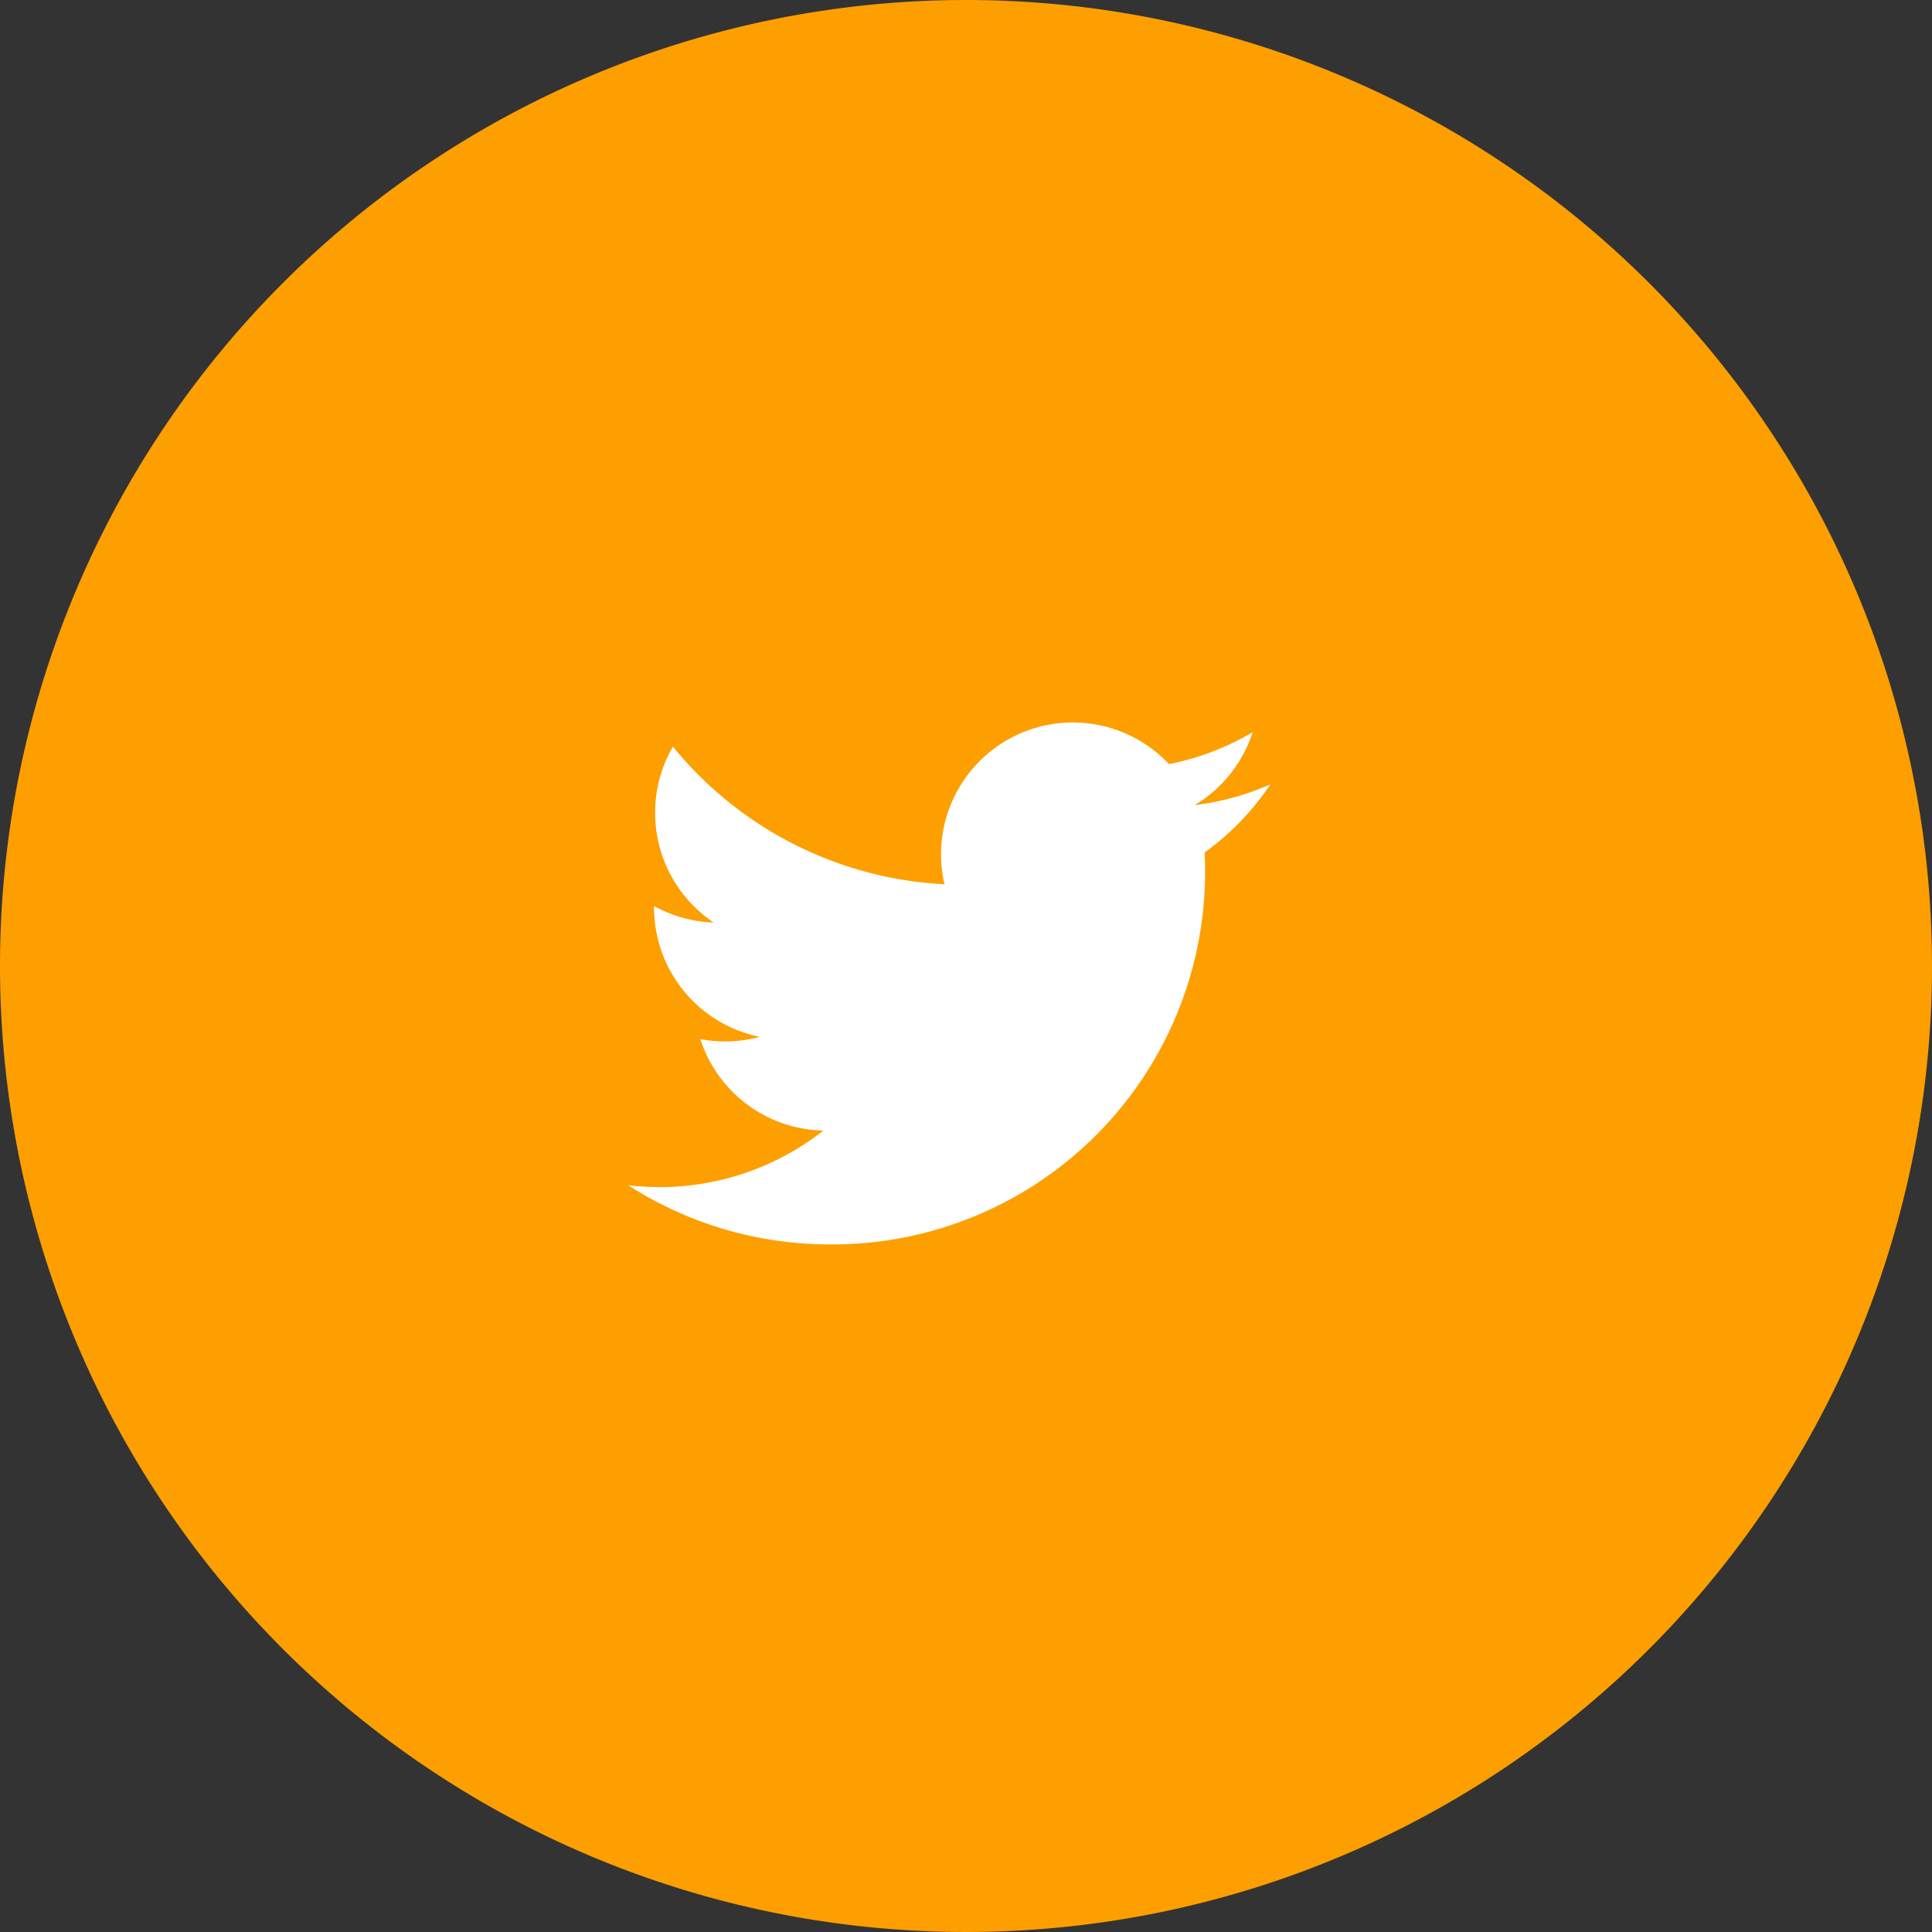 <svg id="Component_16_1" data-name="Component 16 – 1" xmlns="http://www.w3.org/2000/svg" width="65" height="65" viewBox="0 0 65 65">
  <rect x="0" y="0" width="65" height="65" fill="#333333" stroke="none"/>
  <path id="Oval" d="M32.5,0A32.5,32.5,0,1,1,0,32.5,32.5,32.5,0,0,1,32.5,0Z" fill="#fd9f00"/>
  <path id="twitter" d="M21.606,2.08a8.872,8.872,0,0,1-2.546.7A4.452,4.452,0,0,0,21.01.326,8.87,8.87,0,0,1,18.194,1.4a4.435,4.435,0,0,0-7.553,4.042A12.59,12.59,0,0,1,1.505.812,4.439,4.439,0,0,0,2.877,6.73,4.425,4.425,0,0,1,.871,6.176a4.438,4.438,0,0,0,3.556,4.4,4.443,4.443,0,0,1-2,.076,4.439,4.439,0,0,0,4.141,3.077A8.921,8.921,0,0,1,0,15.569a12.537,12.537,0,0,0,6.793,1.991,12.537,12.537,0,0,0,12.6-13.187A8.937,8.937,0,0,0,21.606,2.08Z" transform="translate(21.135 24.307)" fill="#fff"/>
</svg>
